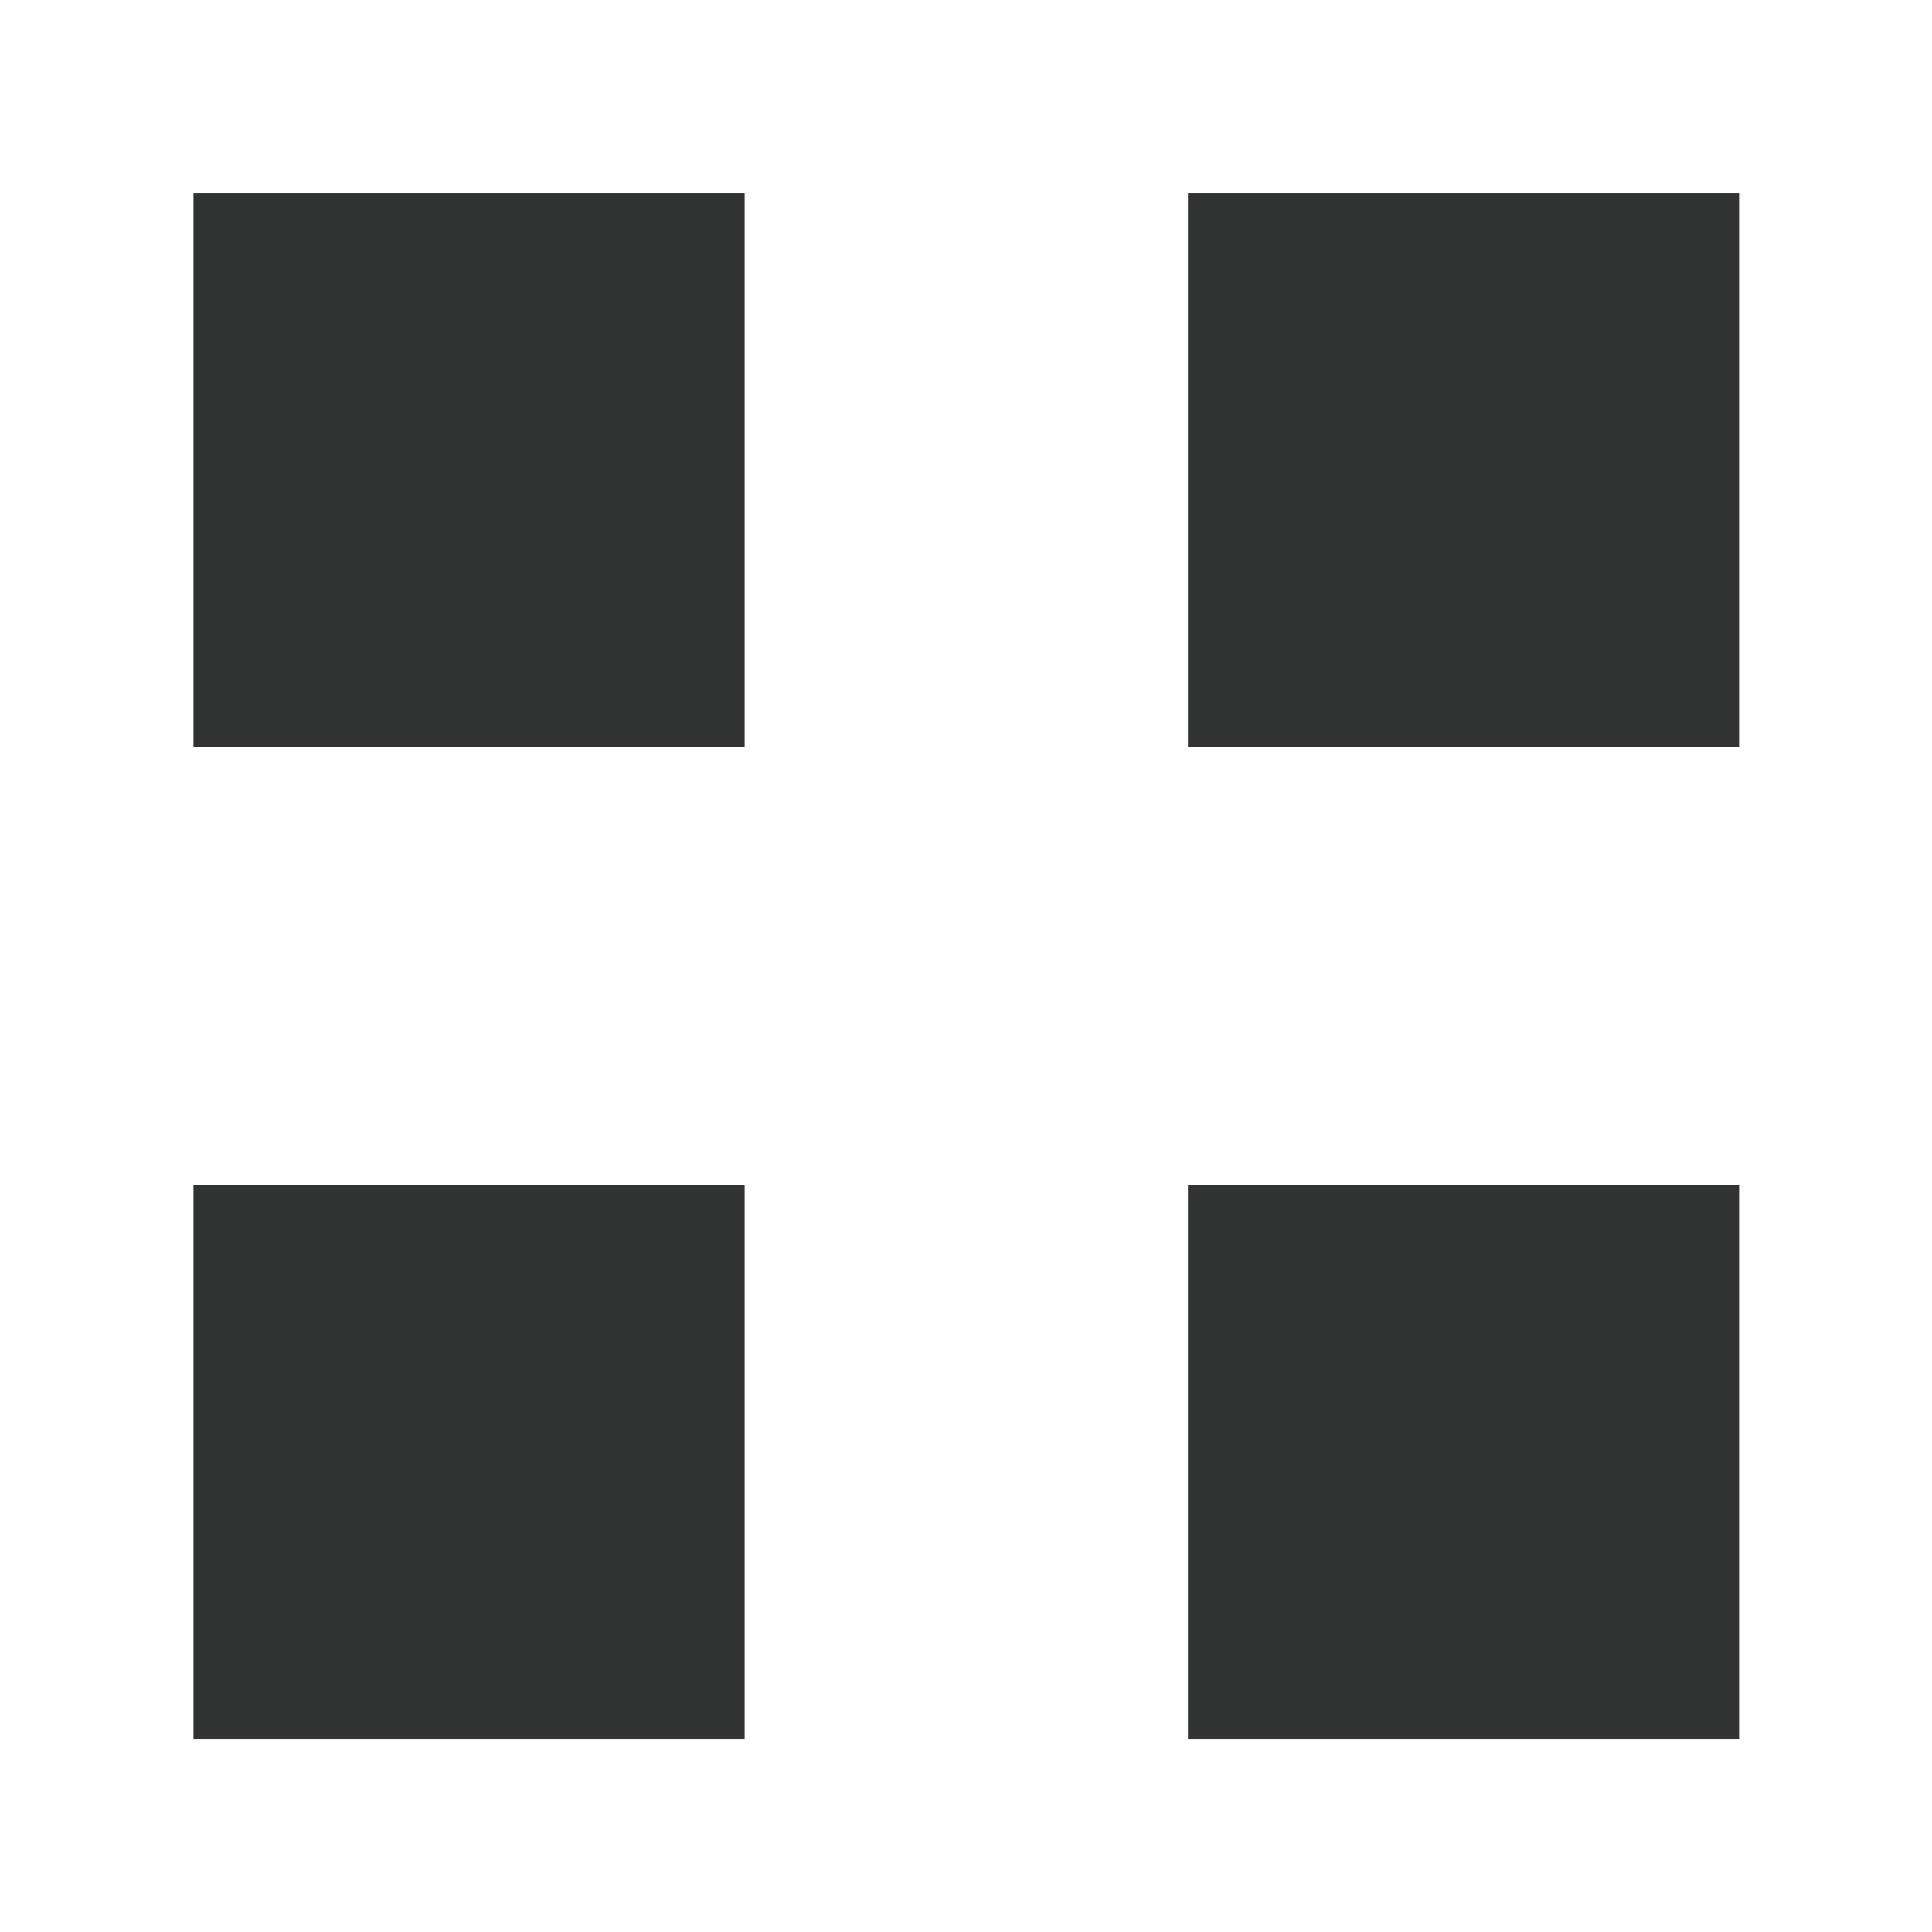 <?xml version="1.0" encoding="utf-8"?>
<!-- Generator: Adobe Illustrator 17.0.0, SVG Export Plug-In . SVG Version: 6.00 Build 0)  -->
<!DOCTYPE svg PUBLIC "-//W3C//DTD SVG 1.1//EN" "http://www.w3.org/Graphics/SVG/1.1/DTD/svg11.dtd">
<svg version="1.1" xmlns="http://www.w3.org/2000/svg" xmlns:xlink="http://www.w3.org/1999/xlink" x="0px" y="0px"
	 width="566.929px" height="566.929px" viewBox="0 0 566.929 566.929" enable-background="new 0 0 566.929 566.929"
	 xml:space="preserve">
<g id="图层_1" display="none">
	<rect x="0.087" y="0.014" display="inline" fill="#999999" width="566.929" height="566.929"/>
</g>
<g id="图层_2">
	<g>
		<g>
			<polygon fill-rule="evenodd" clip-rule="evenodd" fill="#313232" points="56.78,56.707 218.516,56.707 218.516,219.274 
				56.78,219.274 56.78,56.707 			"/>
		</g>
		<g>
			<polygon fill-rule="evenodd" clip-rule="evenodd" fill="#313232" points="348.587,56.707 510.323,56.707 510.323,219.274 
				348.587,219.274 348.587,56.707 			"/>
		</g>
		<g>
			<polygon fill-rule="evenodd" clip-rule="evenodd" fill="#313232" points="56.78,347.683 218.516,347.683 218.516,510.25 
				56.78,510.25 56.78,347.683 			"/>
		</g>
		<g>
			<polygon fill-rule="evenodd" clip-rule="evenodd" fill="#313232" points="348.587,347.683 510.323,347.683 510.323,510.25 
				348.587,510.25 348.587,347.683 			"/>
		</g>
	</g>
</g>
</svg>
